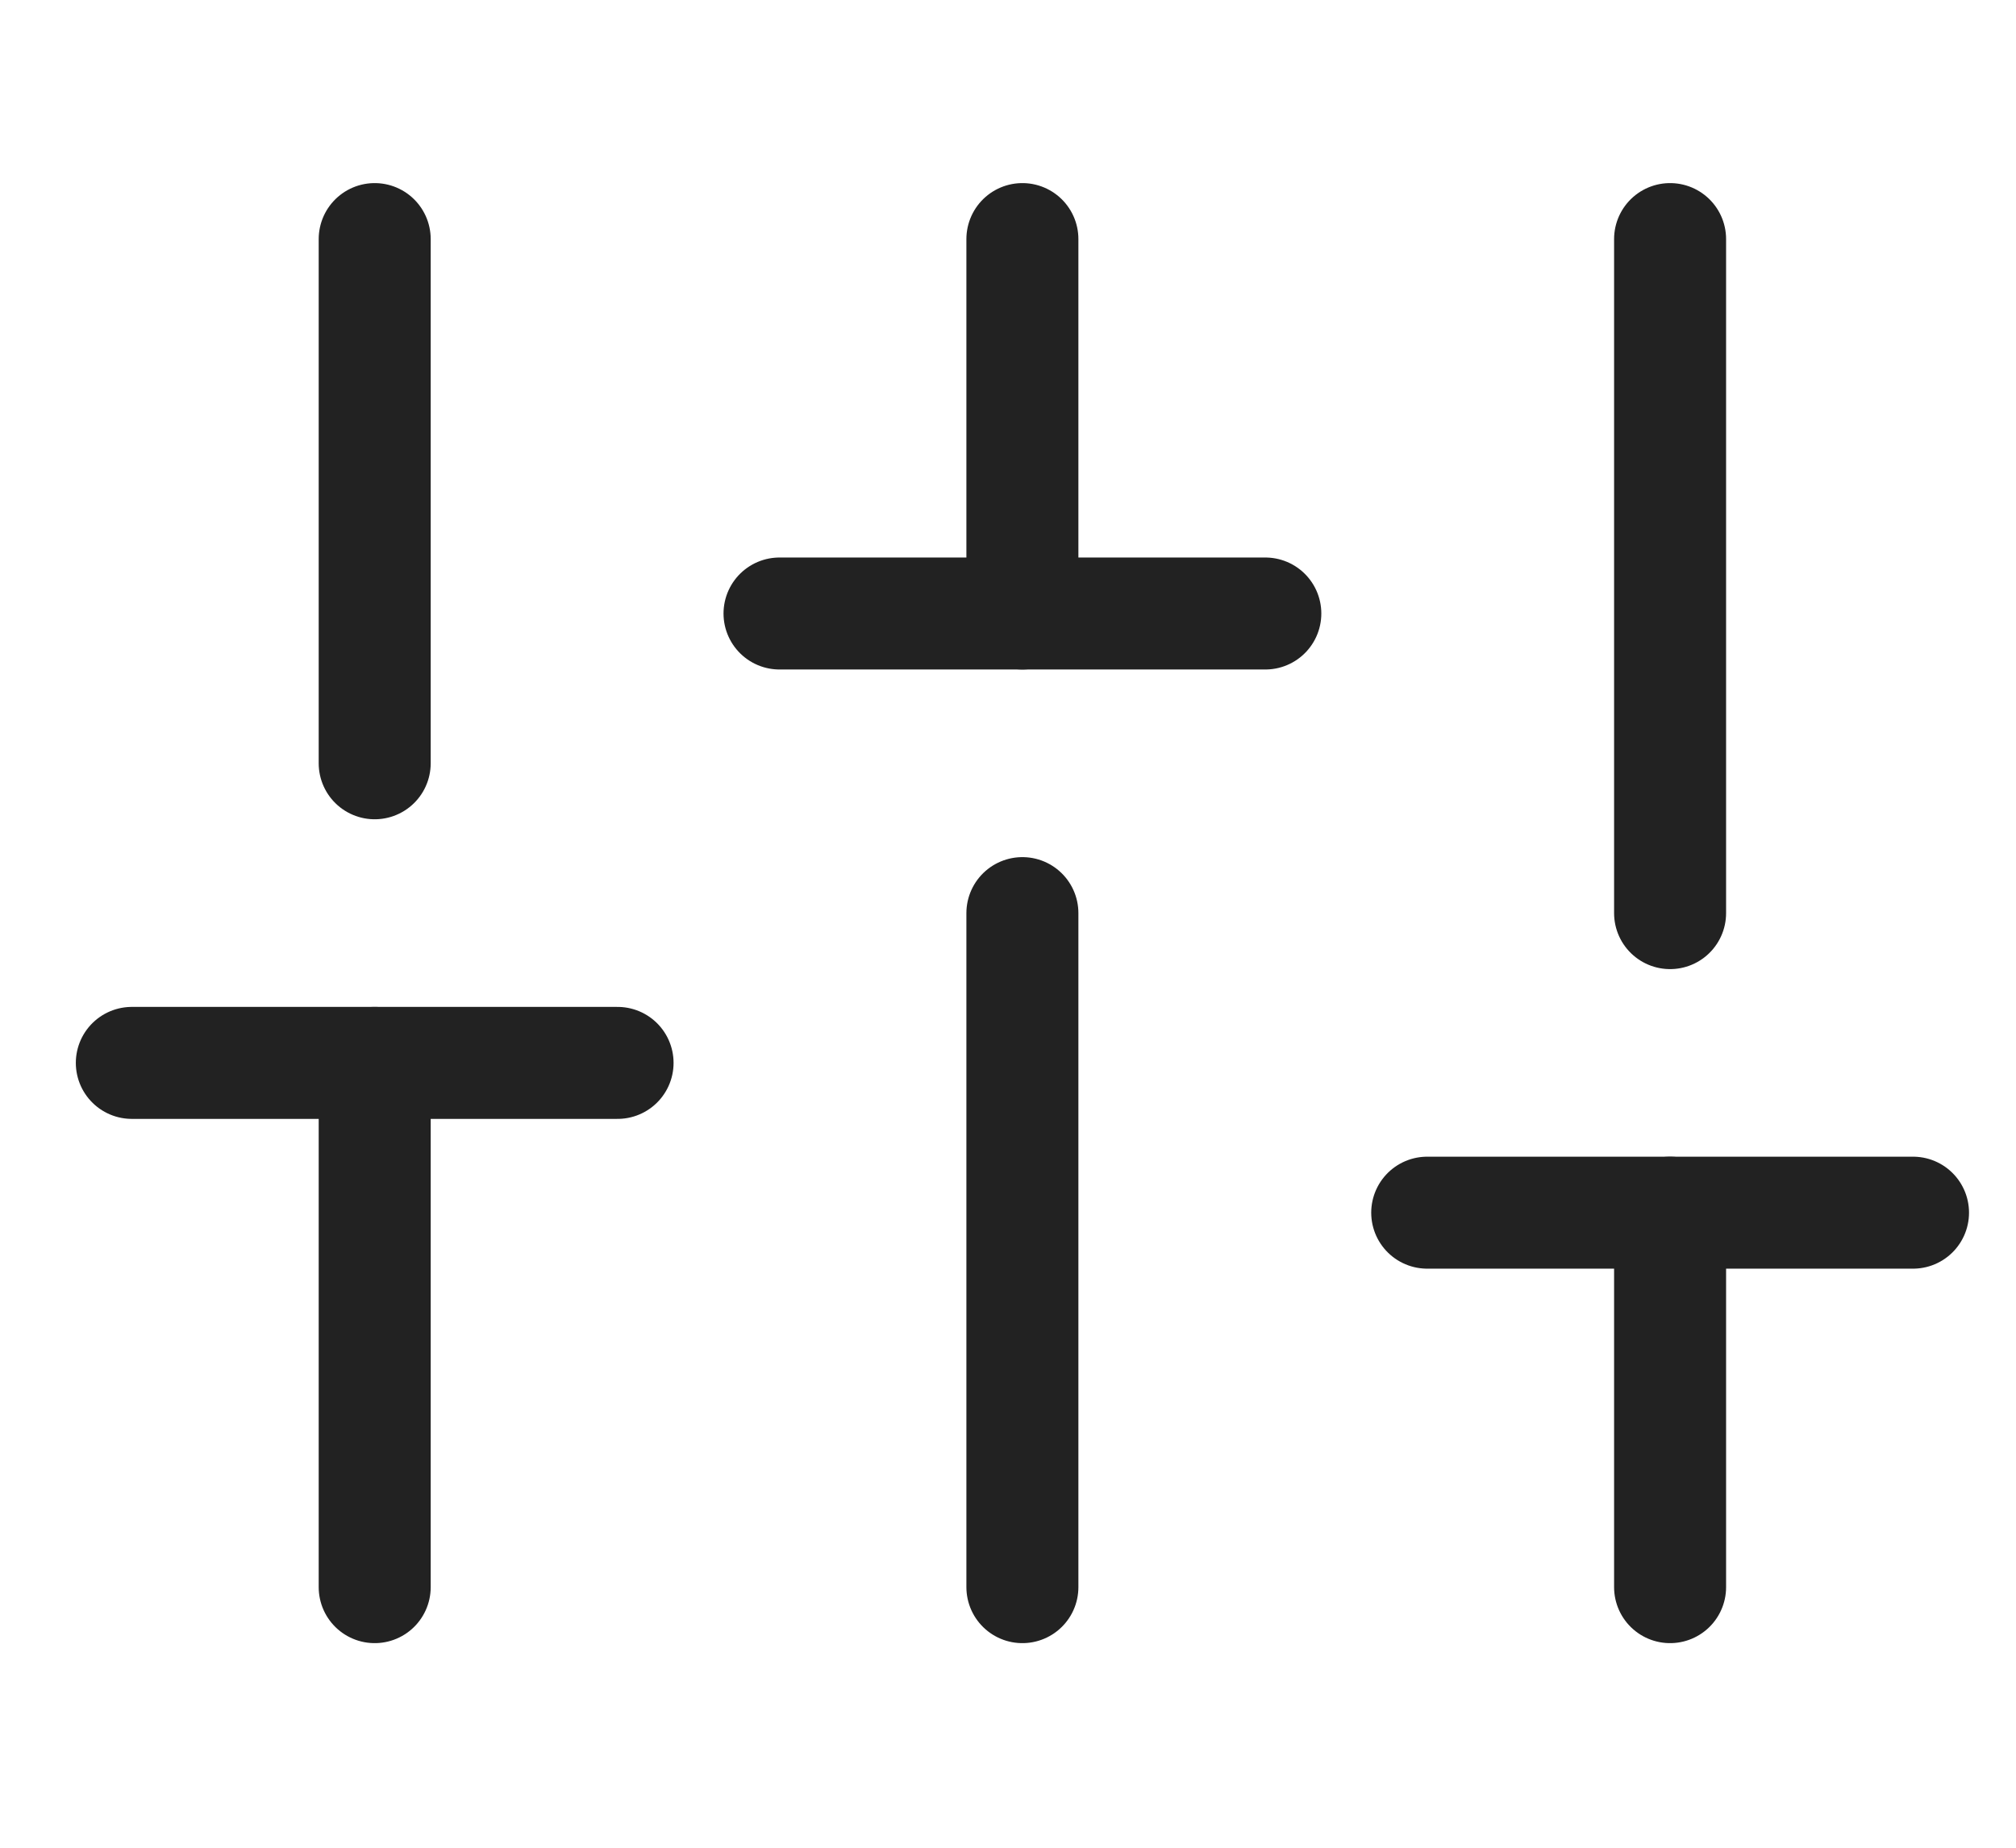 <svg width="36" height="33" viewBox="0 0 36 33" fill="none" xmlns="http://www.w3.org/2000/svg">
<g clip-path="url(#clip0_5_1353)">
<path d="M6.691 28.346V18.983" stroke="#222222" stroke-width="2" stroke-linecap="round" stroke-linejoin="round"/>
<path d="M6.691 13.632V4.27" stroke="#222222" stroke-width="2" stroke-linecap="round" stroke-linejoin="round"/>
<path d="M18.257 28.346V16.308" stroke="#222222" stroke-width="2" stroke-linecap="round" stroke-linejoin="round"/>
<path d="M18.257 10.957V4.27" stroke="#222222" stroke-width="2" stroke-linecap="round" stroke-linejoin="round"/>
<path d="M29.823 28.346V21.658" stroke="#222222" stroke-width="2" stroke-linecap="round" stroke-linejoin="round"/>
<path d="M29.823 16.308V4.27" stroke="#222222" stroke-width="2" stroke-linecap="round" stroke-linejoin="round"/>
<path d="M2.354 18.983H11.028" stroke="#222222" stroke-width="2" stroke-linecap="round" stroke-linejoin="round"/>
<path d="M13.92 10.957H22.595" stroke="#222222" stroke-width="2" stroke-linecap="round" stroke-linejoin="round"/>
<path d="M25.486 21.658H34.161" stroke="#222222" stroke-width="2" stroke-linecap="round" stroke-linejoin="round"/>
</g>
<defs>
<clipPath id="clip0_5_1353">
<rect width="34.698" height="32.101" fill="white" transform="translate(0.908 0.257)"/>
</clipPath>
</defs>
</svg>
